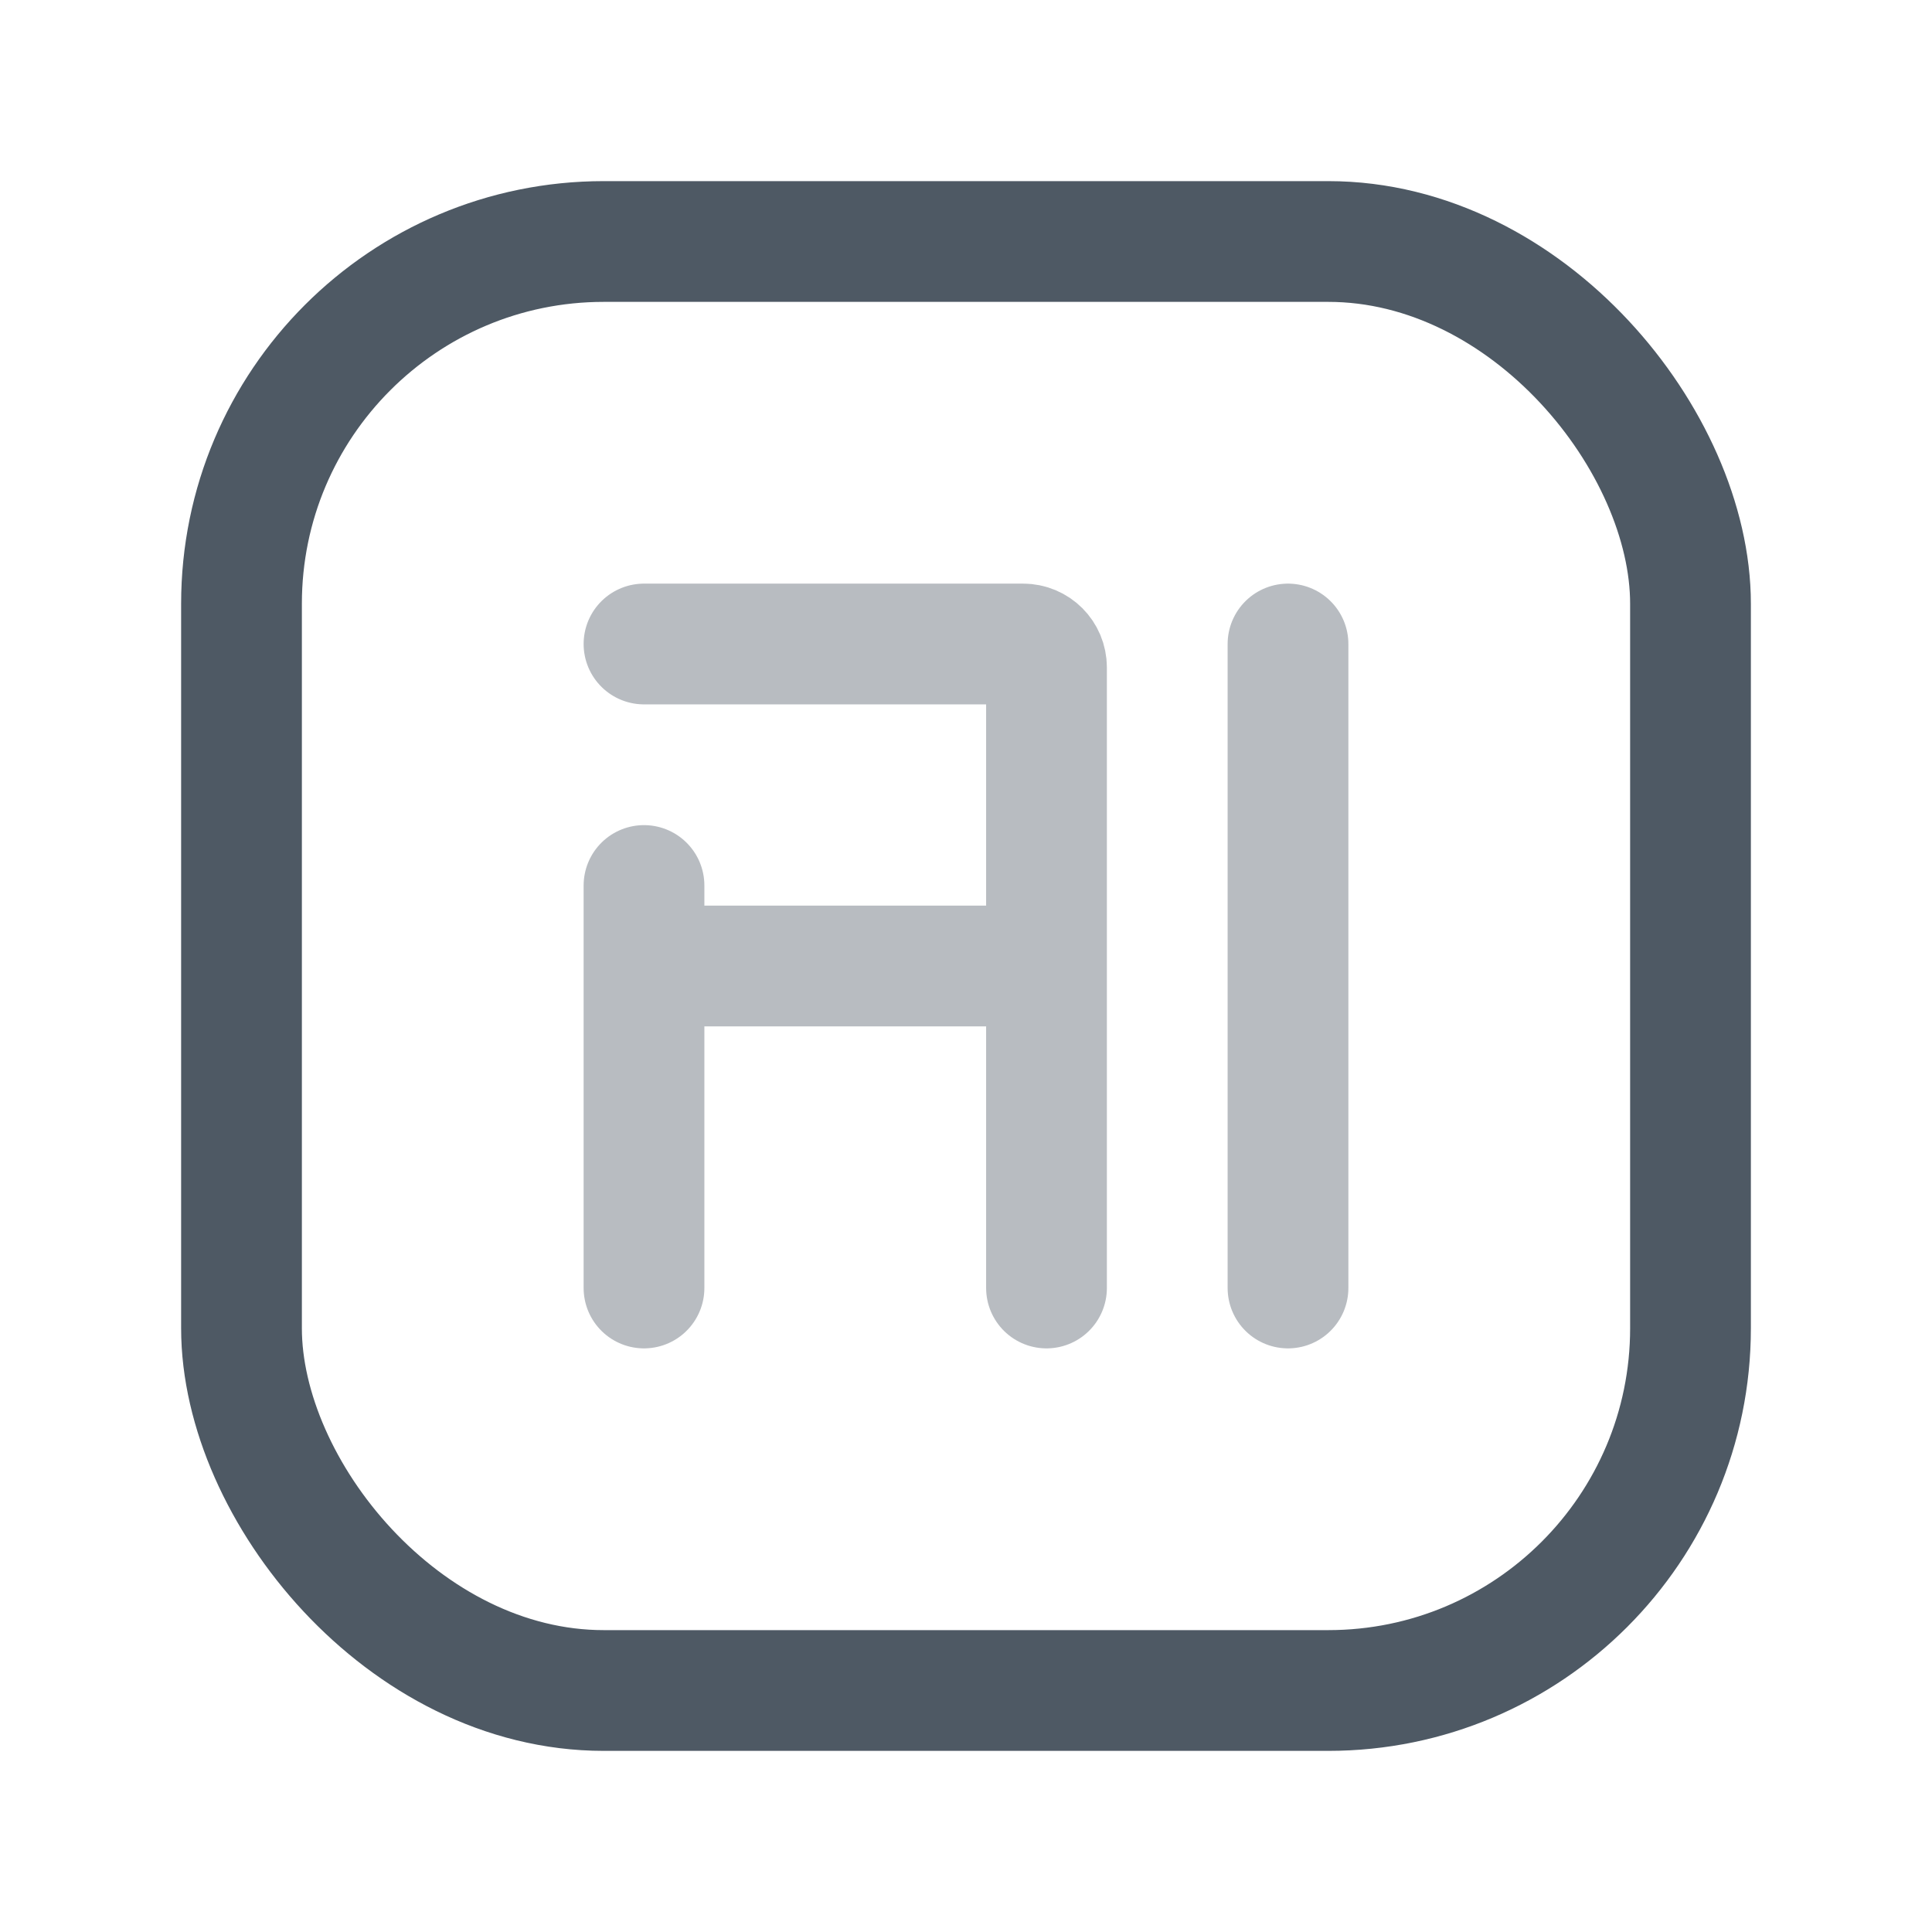 <svg width="24" height="24" viewBox="0 0 24 24" fill="none" xmlns="http://www.w3.org/2000/svg">
<rect x="3" y="3" width="18" height="18" rx="4.5" stroke="#4E5964" stroke-width="1.5"/>
<path opacity="0.4" d="M16 16V8" stroke="#4E5964" stroke-width="1.5" stroke-linecap="round"/>
<path opacity="0.4" d="M8 8H12.709C12.87 8 13 8.13 13 8.291V16M8 16L8 11M8 12L13 12" stroke="#4E5964" stroke-width="1.5" stroke-linecap="round"/>
</svg>
